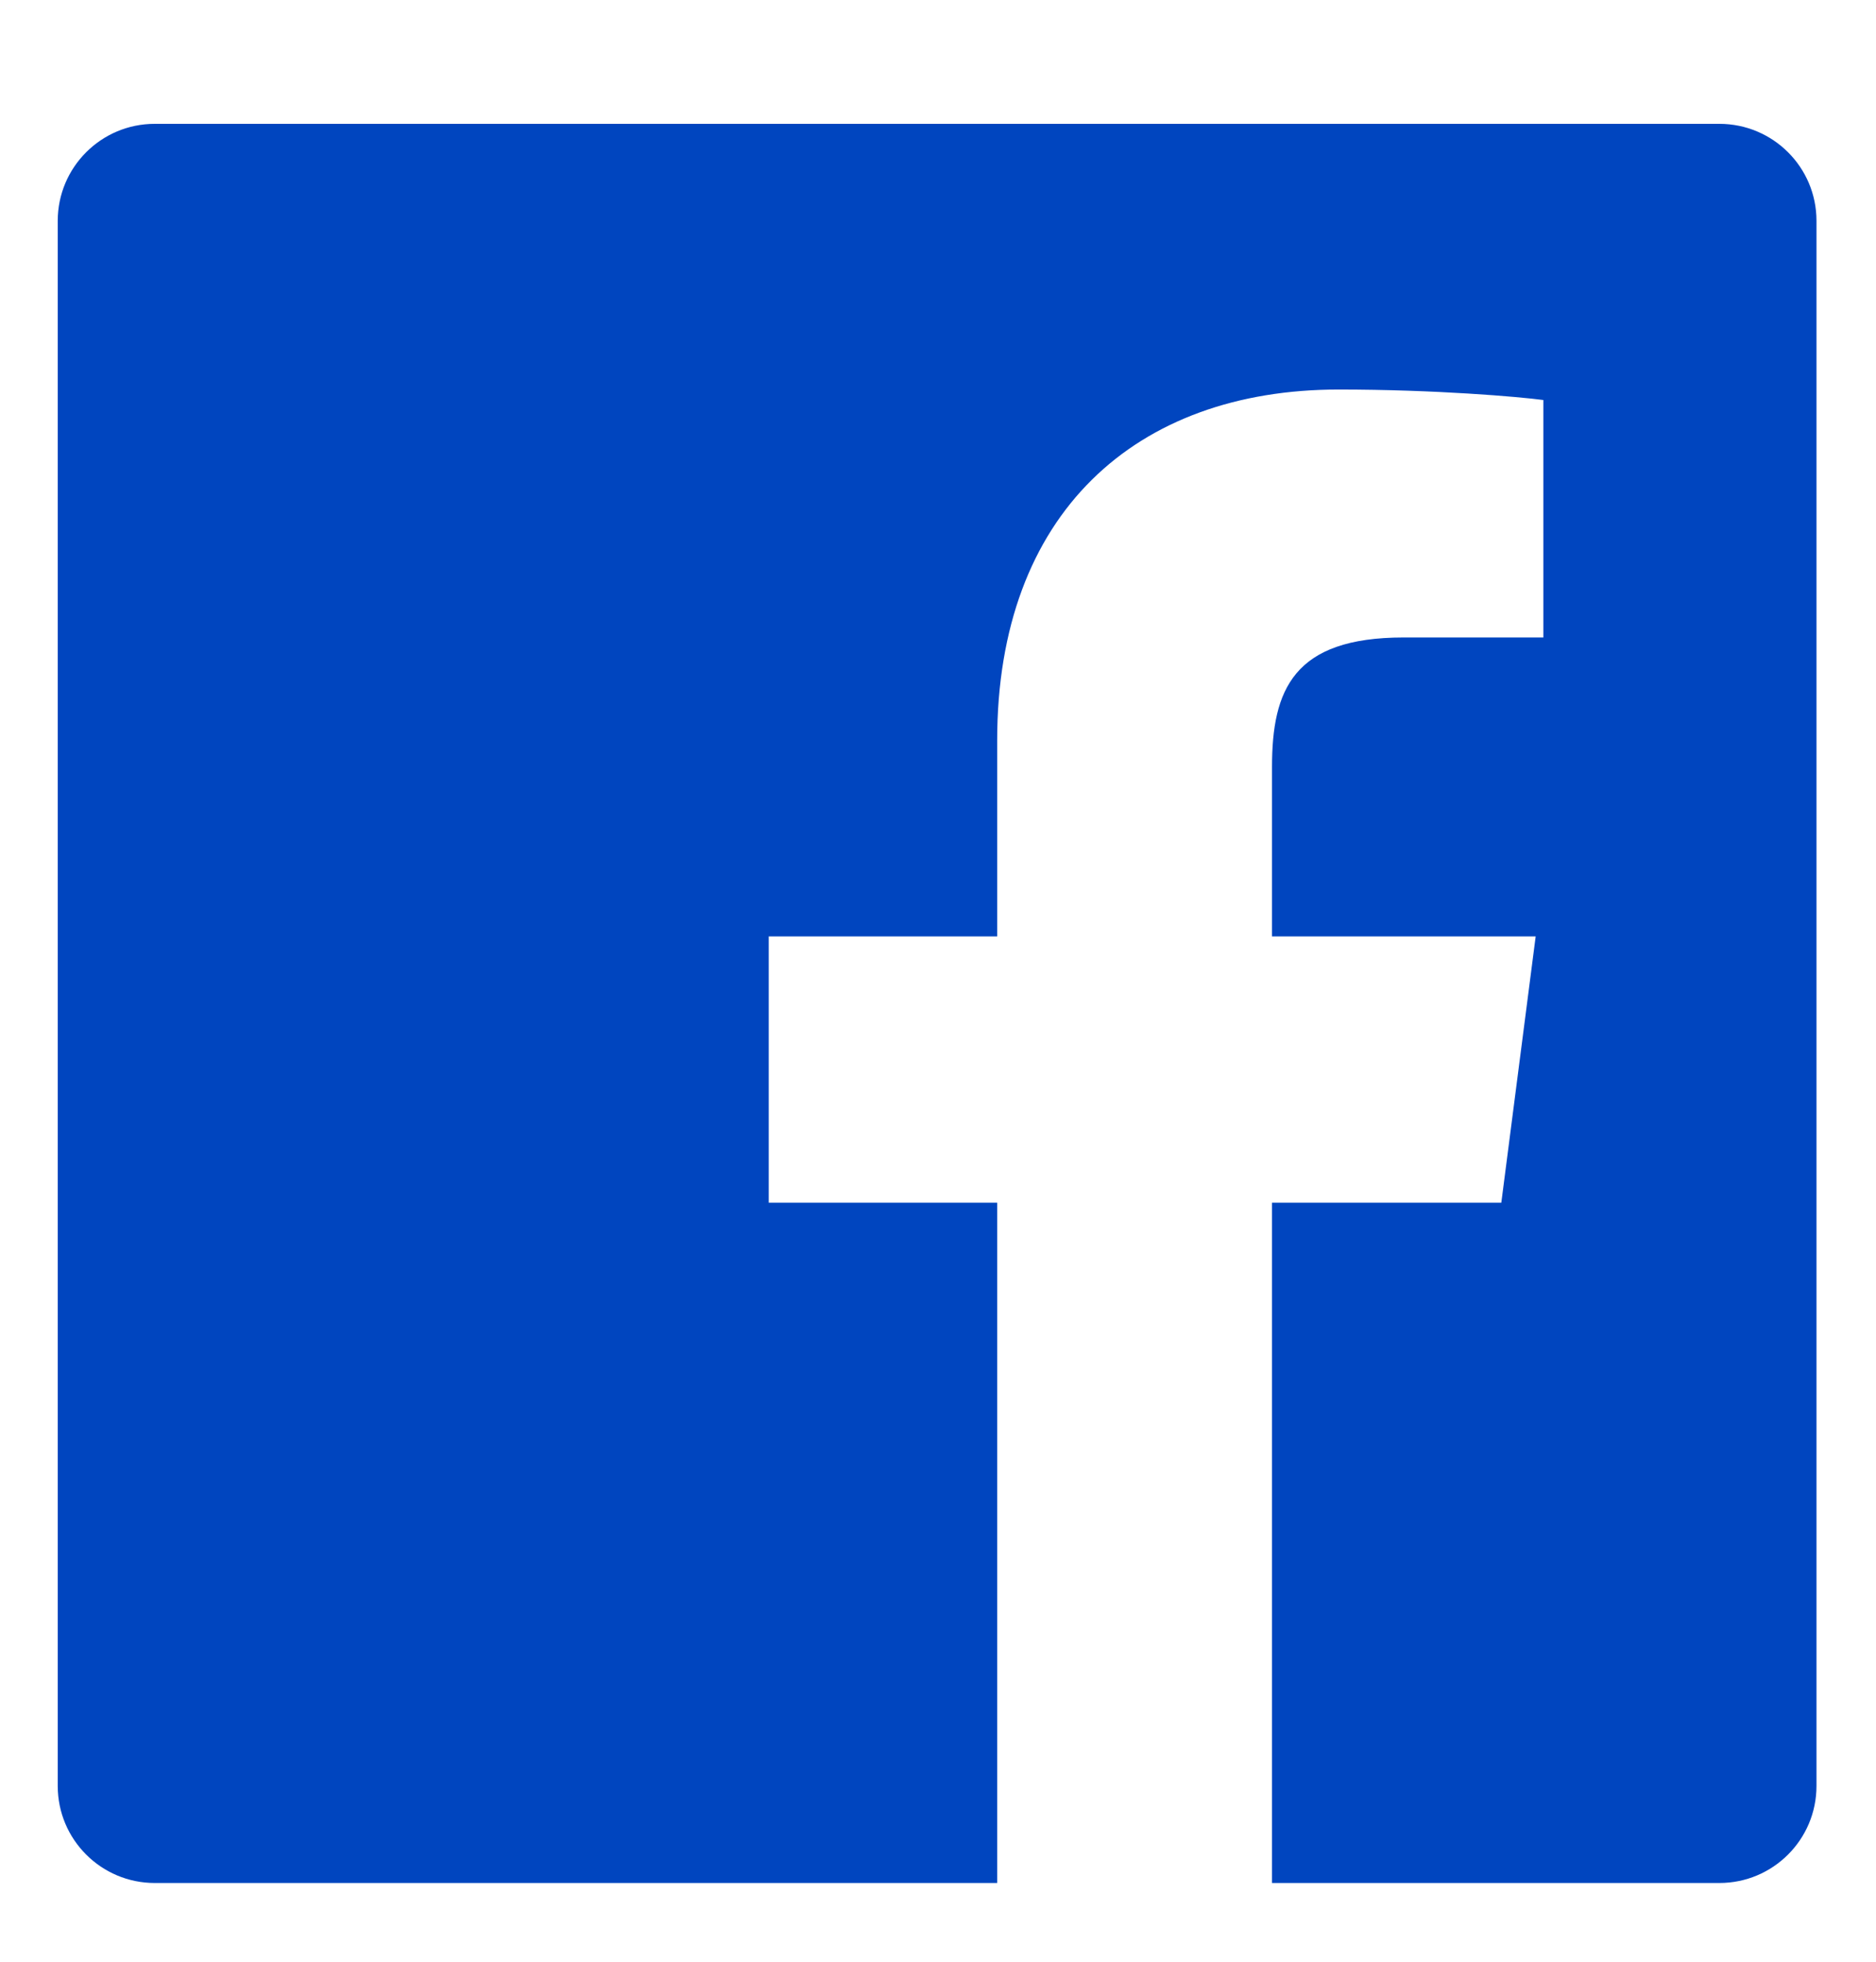<svg width="22" height="23" viewBox="0 0 22 23" fill="none" xmlns="http://www.w3.org/2000/svg">
<g clip-path="url(#clip0_1867_256)">
<path d="M20.163 1.452H1.814C1.186 1.452 0.677 1.962 0.677 2.59V20.939C0.677 21.568 1.187 22.077 1.815 22.077H11.694V14.101H9.015V10.979H11.694V8.681C11.694 6.017 13.321 4.567 15.697 4.567C16.836 4.567 17.814 4.652 18.099 4.69V7.474H16.46C15.167 7.474 14.917 8.089 14.917 8.991V10.979H18.009L17.606 14.101H14.917V22.077H20.163C20.792 22.077 21.302 21.568 21.302 20.939C21.302 20.939 21.302 20.939 21.302 20.938V2.589C21.302 1.961 20.792 1.452 20.163 1.452Z" fill="#0045BF"/>
</g>
<defs>
<clipPath id="clip0_1867_256">
<rect width="22" height="22" fill="white" transform="translate(0 0.775)"/>
</clipPath>
</defs>
</svg>
